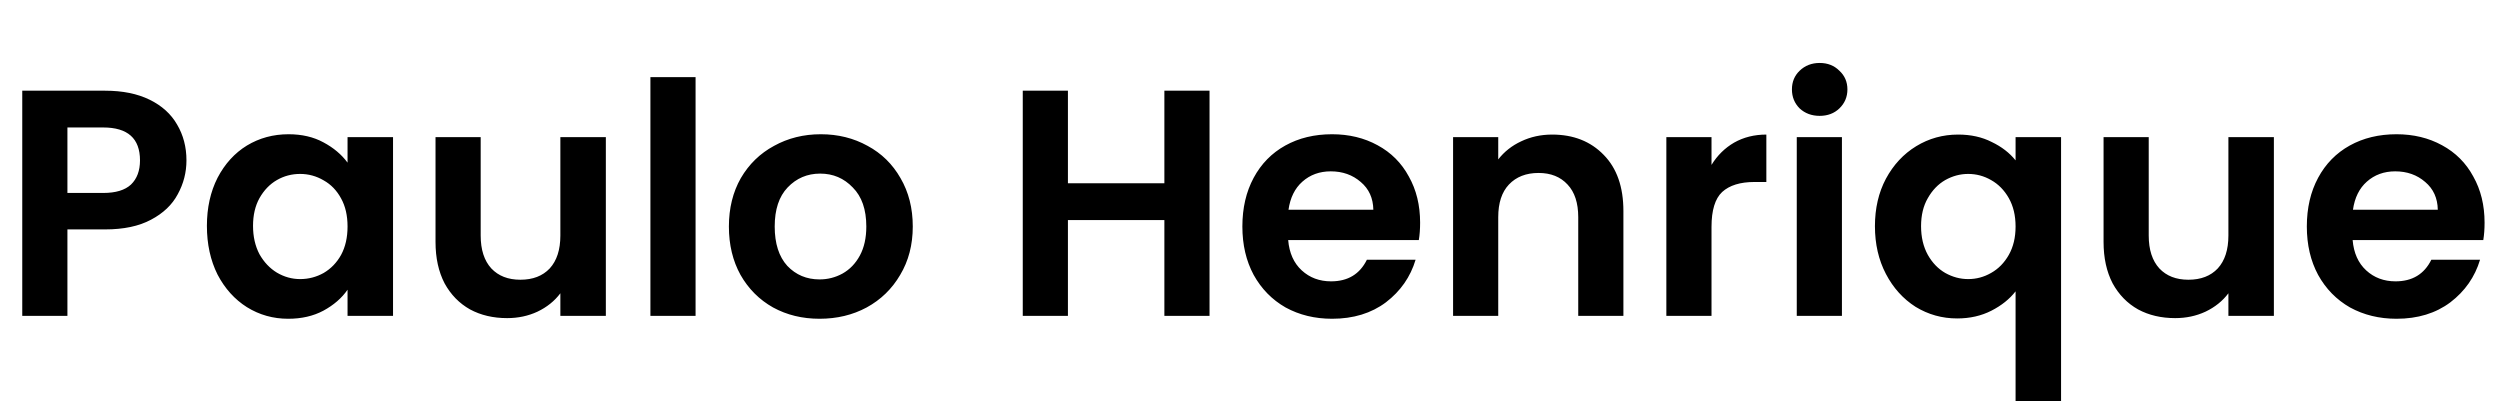 <svg width="372" height="60" viewBox="0 0 372 60" fill="none" xmlns="http://www.w3.org/2000/svg">
<path d="M27.744 23.864C27.744 25.656 27.312 27.336 26.448 28.904C25.616 30.472 24.288 31.736 22.464 32.696C20.672 33.656 18.4 34.136 15.648 34.136H10.032V47H3.312V13.496H15.648C18.24 13.496 20.448 13.944 22.272 14.84C24.096 15.736 25.456 16.968 26.352 18.536C27.28 20.104 27.744 21.88 27.744 23.864ZM15.36 28.712C17.216 28.712 18.592 28.296 19.488 27.464C20.384 26.6 20.832 25.4 20.832 23.864C20.832 20.6 19.008 18.968 15.36 18.968H10.032V28.712H15.36ZM30.787 33.608C30.787 30.92 31.315 28.536 32.371 26.456C33.459 24.376 34.915 22.776 36.739 21.656C38.595 20.536 40.659 19.976 42.931 19.976C44.915 19.976 46.643 20.376 48.115 21.176C49.619 21.976 50.819 22.984 51.715 24.2V20.408H58.483V47H51.715V43.112C50.851 44.36 49.651 45.4 48.115 46.232C46.611 47.032 44.867 47.432 42.883 47.432C40.643 47.432 38.595 46.856 36.739 45.704C34.915 44.552 33.459 42.936 32.371 40.856C31.315 38.744 30.787 36.328 30.787 33.608ZM51.715 33.704C51.715 32.072 51.395 30.68 50.755 29.528C50.115 28.344 49.251 27.448 48.163 26.84C47.075 26.2 45.907 25.88 44.659 25.88C43.411 25.88 42.259 26.184 41.203 26.792C40.147 27.4 39.283 28.296 38.611 29.48C37.971 30.632 37.651 32.008 37.651 33.608C37.651 35.208 37.971 36.616 38.611 37.832C39.283 39.016 40.147 39.928 41.203 40.568C42.291 41.208 43.443 41.528 44.659 41.528C45.907 41.528 47.075 41.224 48.163 40.616C49.251 39.976 50.115 39.08 50.755 37.928C51.395 36.744 51.715 35.336 51.715 33.704ZM90.15 20.408V47H83.382V43.64C82.518 44.792 81.382 45.704 79.974 46.376C78.598 47.016 77.094 47.336 75.462 47.336C73.382 47.336 71.542 46.904 69.942 46.04C68.342 45.144 67.078 43.848 66.15 42.152C65.254 40.424 64.806 38.376 64.806 36.008V20.408H71.526V35.048C71.526 37.16 72.054 38.792 73.11 39.944C74.166 41.064 75.606 41.624 77.43 41.624C79.286 41.624 80.742 41.064 81.798 39.944C82.854 38.792 83.382 37.16 83.382 35.048V20.408H90.15ZM103.501 11.48V47H96.781V11.48H103.501ZM121.948 47.432C119.388 47.432 117.084 46.872 115.036 45.752C112.988 44.6 111.372 42.984 110.188 40.904C109.036 38.824 108.46 36.424 108.46 33.704C108.46 30.984 109.052 28.584 110.236 26.504C111.452 24.424 113.1 22.824 115.18 21.704C117.26 20.552 119.58 19.976 122.14 19.976C124.7 19.976 127.02 20.552 129.1 21.704C131.18 22.824 132.812 24.424 133.996 26.504C135.212 28.584 135.82 30.984 135.82 33.704C135.82 36.424 135.196 38.824 133.948 40.904C132.732 42.984 131.068 44.6 128.956 45.752C126.876 46.872 124.54 47.432 121.948 47.432ZM121.948 41.576C123.164 41.576 124.3 41.288 125.356 40.712C126.444 40.104 127.308 39.208 127.948 38.024C128.588 36.84 128.908 35.4 128.908 33.704C128.908 31.176 128.236 29.24 126.892 27.896C125.58 26.52 123.964 25.832 122.044 25.832C120.124 25.832 118.508 26.52 117.196 27.896C115.916 29.24 115.276 31.176 115.276 33.704C115.276 36.232 115.9 38.184 117.148 39.56C118.428 40.904 120.028 41.576 121.948 41.576ZM179.979 13.496V47H173.259V32.744H158.907V47H152.187V13.496H158.907V27.272H173.259V13.496H179.979ZM211.313 33.128C211.313 34.088 211.249 34.952 211.121 35.72H191.681C191.841 37.64 192.513 39.144 193.697 40.232C194.881 41.32 196.337 41.864 198.065 41.864C200.561 41.864 202.337 40.792 203.393 38.648H210.641C209.873 41.208 208.401 43.32 206.225 44.984C204.049 46.616 201.377 47.432 198.209 47.432C195.649 47.432 193.345 46.872 191.297 45.752C189.281 44.6 187.697 42.984 186.545 40.904C185.425 38.824 184.865 36.424 184.865 33.704C184.865 30.952 185.425 28.536 186.545 26.456C187.665 24.376 189.233 22.776 191.249 21.656C193.265 20.536 195.585 19.976 198.209 19.976C200.737 19.976 202.993 20.52 204.977 21.608C206.993 22.696 208.545 24.248 209.633 26.264C210.753 28.248 211.313 30.536 211.313 33.128ZM204.353 31.208C204.321 29.48 203.697 28.104 202.481 27.08C201.265 26.024 199.777 25.496 198.017 25.496C196.353 25.496 194.945 26.008 193.793 27.032C192.673 28.024 191.985 29.416 191.729 31.208H204.353ZM230.954 20.024C234.122 20.024 236.682 21.032 238.634 23.048C240.586 25.032 241.562 27.816 241.562 31.4V47H234.842V32.312C234.842 30.2 234.314 28.584 233.258 27.464C232.202 26.312 230.762 25.736 228.938 25.736C227.082 25.736 225.61 26.312 224.522 27.464C223.466 28.584 222.938 30.2 222.938 32.312V47H216.218V20.408H222.938V23.72C223.834 22.568 224.97 21.672 226.346 21.032C227.754 20.36 229.29 20.024 230.954 20.024ZM254.673 24.536C255.537 23.128 256.657 22.024 258.033 21.224C259.441 20.424 261.041 20.024 262.833 20.024V27.08H261.057C258.945 27.08 257.345 27.576 256.257 28.568C255.201 29.56 254.673 31.288 254.673 33.752V47H247.953V20.408H254.673V24.536ZM270.767 17.24C269.583 17.24 268.591 16.872 267.791 16.136C267.023 15.368 266.639 14.424 266.639 13.304C266.639 12.184 267.023 11.256 267.791 10.52C268.591 9.752 269.583 9.368 270.767 9.368C271.951 9.368 272.927 9.752 273.695 10.52C274.495 11.256 274.895 12.184 274.895 13.304C274.895 14.424 274.495 15.368 273.695 16.136C272.927 16.872 271.951 17.24 270.767 17.24ZM274.079 20.408V47H267.359V20.408H274.079ZM278.99 33.656C278.99 31 279.534 28.648 280.622 26.6C281.742 24.52 283.246 22.904 285.134 21.752C287.022 20.6 289.102 20.024 291.374 20.024C293.262 20.024 294.926 20.392 296.366 21.128C297.838 21.832 299.022 22.744 299.918 23.864V20.408H306.686V59.672H299.918V43.352C299.022 44.504 297.822 45.464 296.318 46.232C294.814 47 293.118 47.384 291.23 47.384C288.99 47.384 286.926 46.808 285.038 45.656C283.182 44.472 281.71 42.84 280.622 40.76C279.534 38.68 278.99 36.312 278.99 33.656ZM299.918 33.704C299.918 32.072 299.582 30.664 298.91 29.48C298.238 28.296 297.358 27.4 296.27 26.792C295.214 26.184 294.078 25.88 292.862 25.88C291.678 25.88 290.542 26.184 289.454 26.792C288.398 27.4 287.534 28.296 286.862 29.48C286.19 30.632 285.854 32.024 285.854 33.656C285.854 35.288 286.19 36.712 286.862 37.928C287.534 39.112 288.398 40.008 289.454 40.616C290.542 41.224 291.678 41.528 292.862 41.528C294.078 41.528 295.214 41.224 296.27 40.616C297.358 40.008 298.238 39.112 298.91 37.928C299.582 36.744 299.918 35.336 299.918 33.704ZM338.354 20.408V47H331.586V43.64C330.722 44.792 329.586 45.704 328.178 46.376C326.802 47.016 325.298 47.336 323.666 47.336C321.586 47.336 319.746 46.904 318.146 46.04C316.546 45.144 315.282 43.848 314.354 42.152C313.458 40.424 313.01 38.376 313.01 36.008V20.408H319.73V35.048C319.73 37.16 320.258 38.792 321.314 39.944C322.37 41.064 323.81 41.624 325.634 41.624C327.49 41.624 328.946 41.064 330.002 39.944C331.058 38.792 331.586 37.16 331.586 35.048V20.408H338.354ZM369.704 33.128C369.704 34.088 369.64 34.952 369.512 35.72H350.072C350.232 37.64 350.904 39.144 352.088 40.232C353.272 41.32 354.728 41.864 356.456 41.864C358.952 41.864 360.728 40.792 361.784 38.648H369.032C368.264 41.208 366.792 43.32 364.616 44.984C362.44 46.616 359.768 47.432 356.6 47.432C354.04 47.432 351.736 46.872 349.688 45.752C347.672 44.6 346.088 42.984 344.936 40.904C343.816 38.824 343.256 36.424 343.256 33.704C343.256 30.952 343.816 28.536 344.936 26.456C346.056 24.376 347.624 22.776 349.64 21.656C351.656 20.536 353.976 19.976 356.6 19.976C359.128 19.976 361.384 20.52 363.368 21.608C365.384 22.696 366.936 24.248 368.024 26.264C369.144 28.248 369.704 30.536 369.704 33.128ZM362.744 31.208C362.712 29.48 362.088 28.104 360.872 27.08C359.656 26.024 358.168 25.496 356.408 25.496C354.744 25.496 353.336 26.008 352.184 27.032C351.064 28.024 350.376 29.416 350.12 31.208H362.744Z" fill="#000000"/>
</svg>
